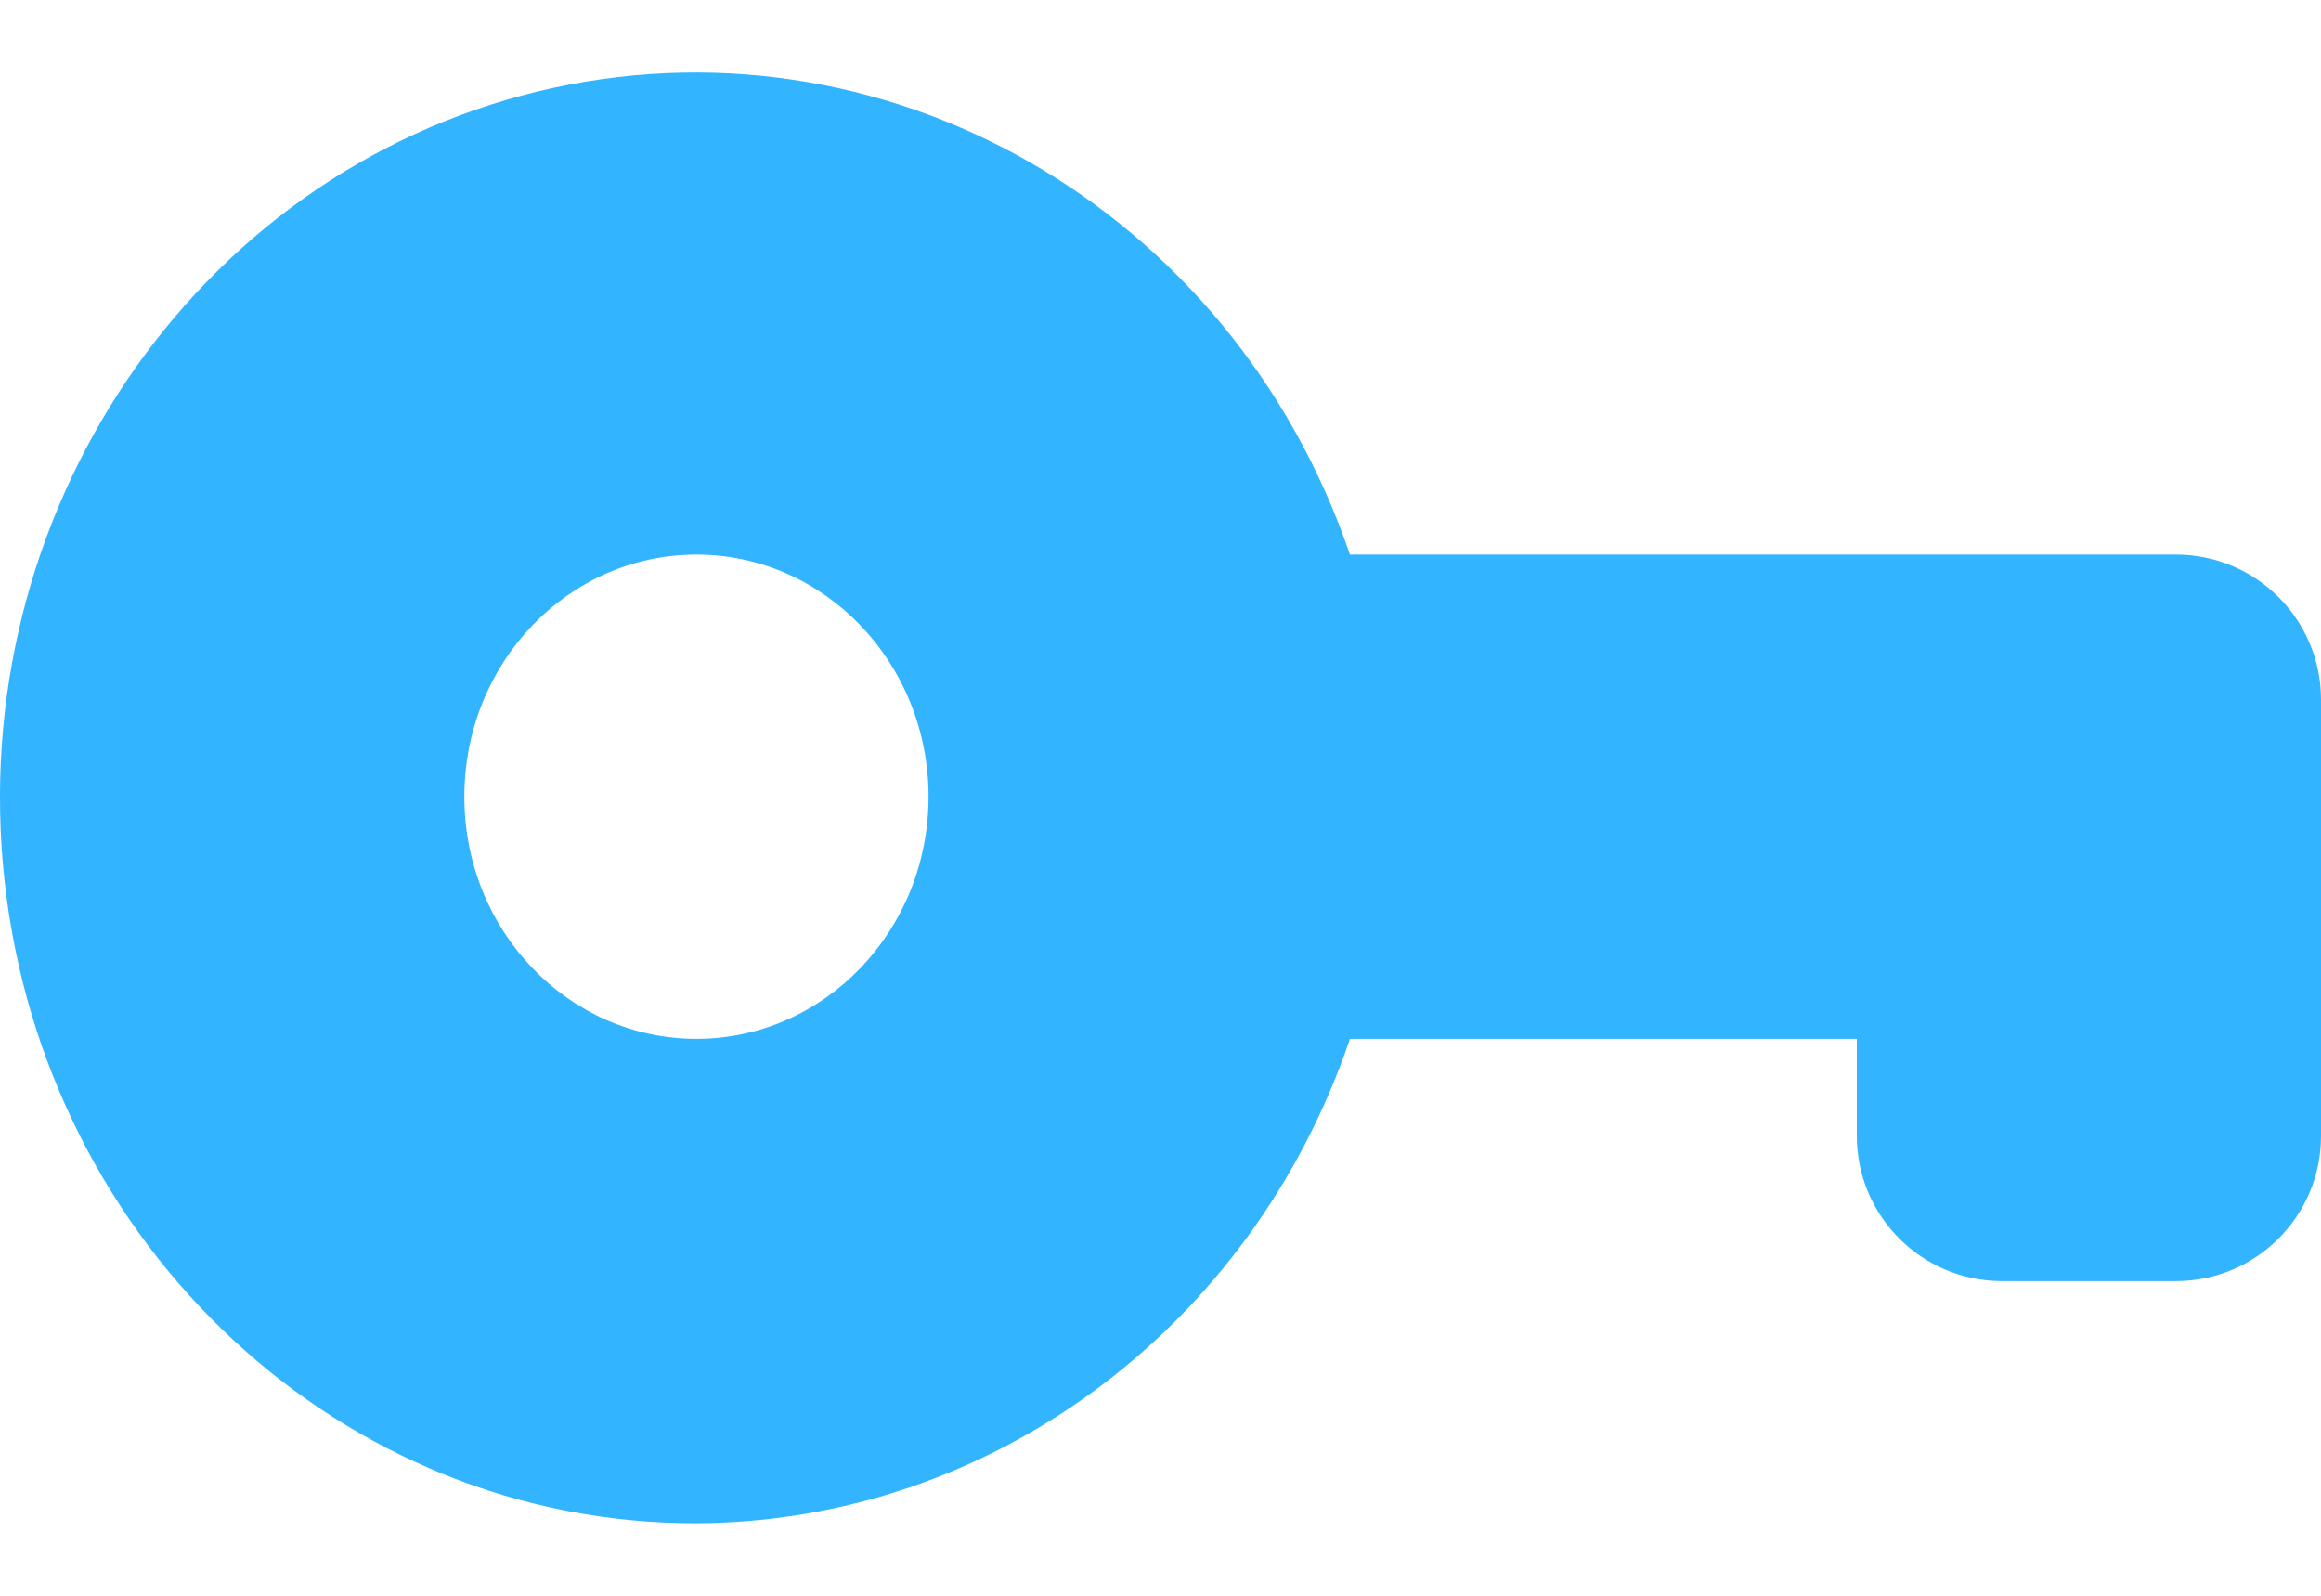 <svg width="16" height="11" viewBox="0 0 16 11" fill="none" xmlns="http://www.w3.org/2000/svg">
<path d="M4.801 10.5C6.827 10.491 8.63 9.155 9.306 7.161L12.8 7.161L12.8 7.831C12.8 8.383 13.248 8.831 13.8 8.831L15 8.831C15.552 8.831 16 8.383 16 7.831L16 4.823C16 4.271 15.552 3.823 15 3.823L9.306 3.823C8.489 1.428 6.079 0.055 3.705 0.631C1.333 1.207 -0.248 3.55 0.032 6.076C0.313 8.601 2.364 10.505 4.801 10.5ZM4.801 3.823C5.684 3.823 6.401 4.57 6.401 5.492C6.401 6.414 5.684 7.161 4.801 7.161C3.917 7.161 3.201 6.414 3.201 5.492C3.201 4.57 3.917 3.823 4.801 3.823Z" fill="#33B4FF"/>
</svg>
